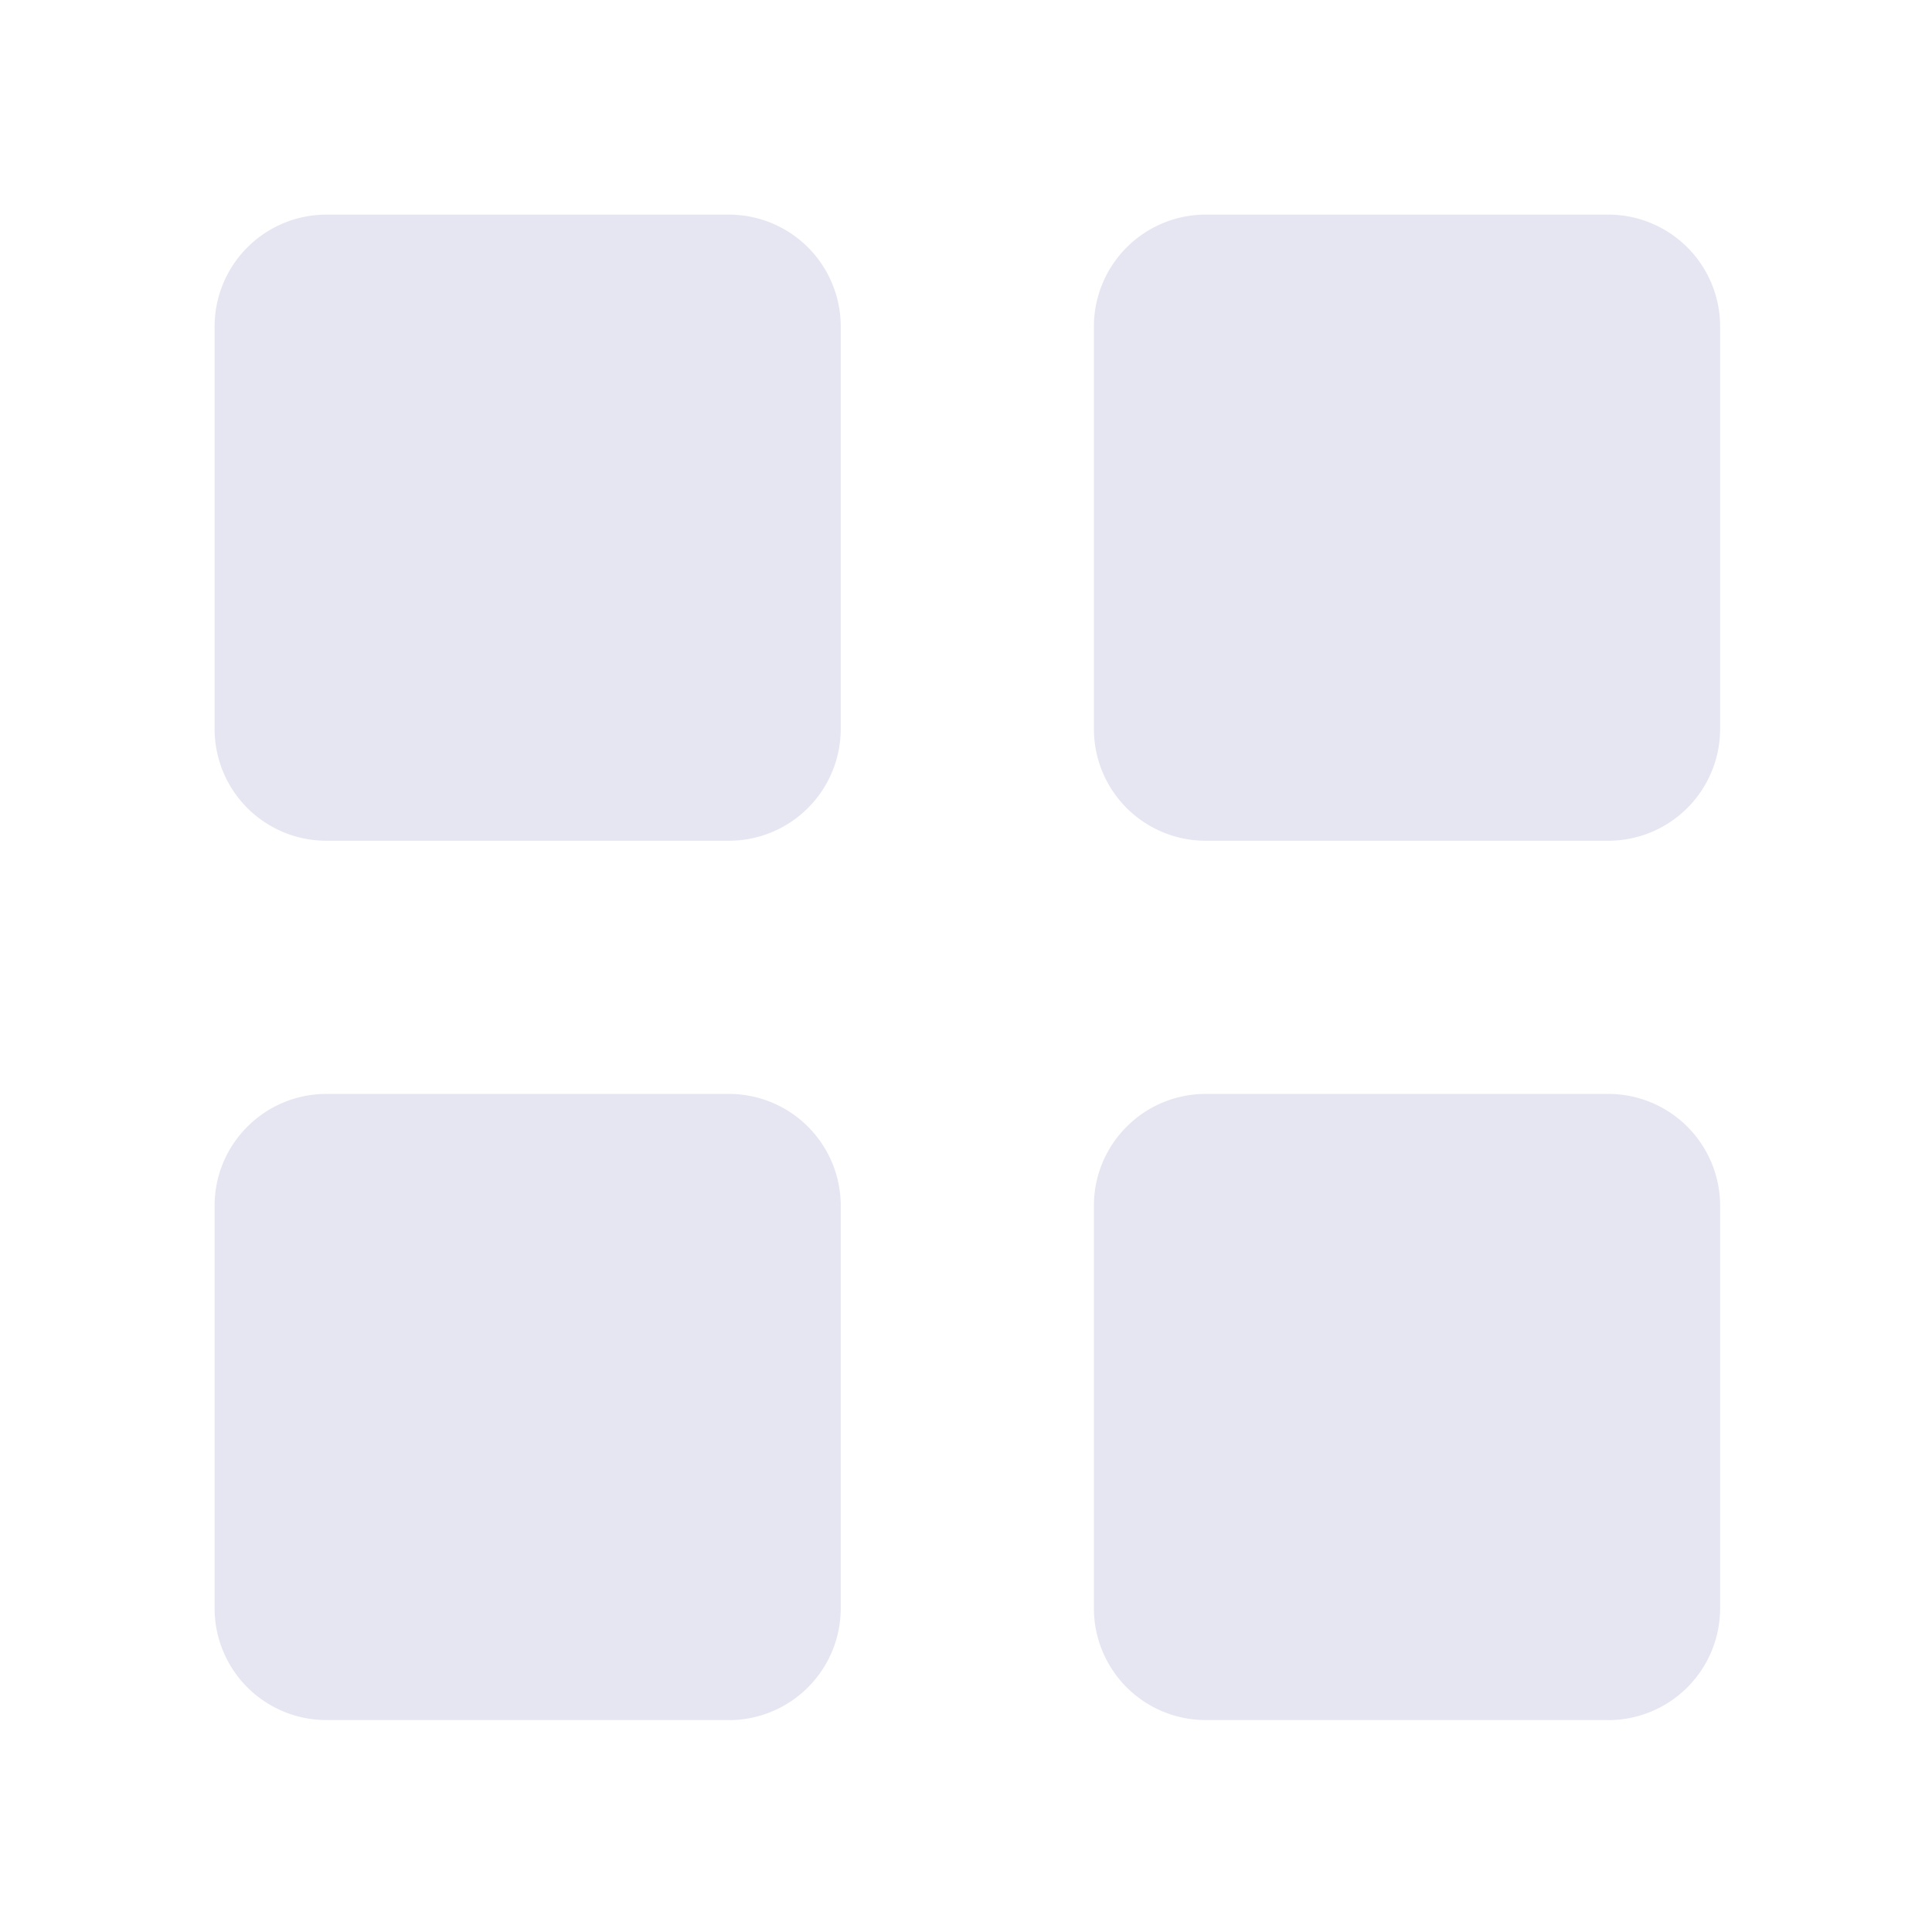 <svg xmlns="http://www.w3.org/2000/svg" width="24" height="24" viewBox="0 0 24 24">
    <g fill="#E6E6F3" fill-rule="evenodd">
        <path d="M9.056 10.444h-5a1.388 1.388 0 0 1-1.39-1.389v-5a1.39 1.39 0 0 1 1.39-1.389h5a1.39 1.39 0 0 1 1.388 1.389v5a1.39 1.39 0 0 1-1.388 1.389M19.979 10.444h-5a1.388 1.388 0 0 1-1.39-1.389v-5a1.39 1.39 0 0 1 1.39-1.389h5a1.39 1.39 0 0 1 1.389 1.389v5a1.39 1.39 0 0 1-1.39 1.389M9.056 21.367h-5a1.388 1.388 0 0 1-1.39-1.389v-5c0-.767.622-1.389 1.39-1.389h5a1.39 1.39 0 0 1 1.388 1.389v5a1.39 1.39 0 0 1-1.388 1.39M19.979 21.367h-5a1.388 1.388 0 0 1-1.39-1.389v-5c0-.767.622-1.389 1.39-1.389h5a1.39 1.39 0 0 1 1.389 1.389v5a1.39 1.39 0 0 1-1.39 1.39"/>
    </g>
</svg>
